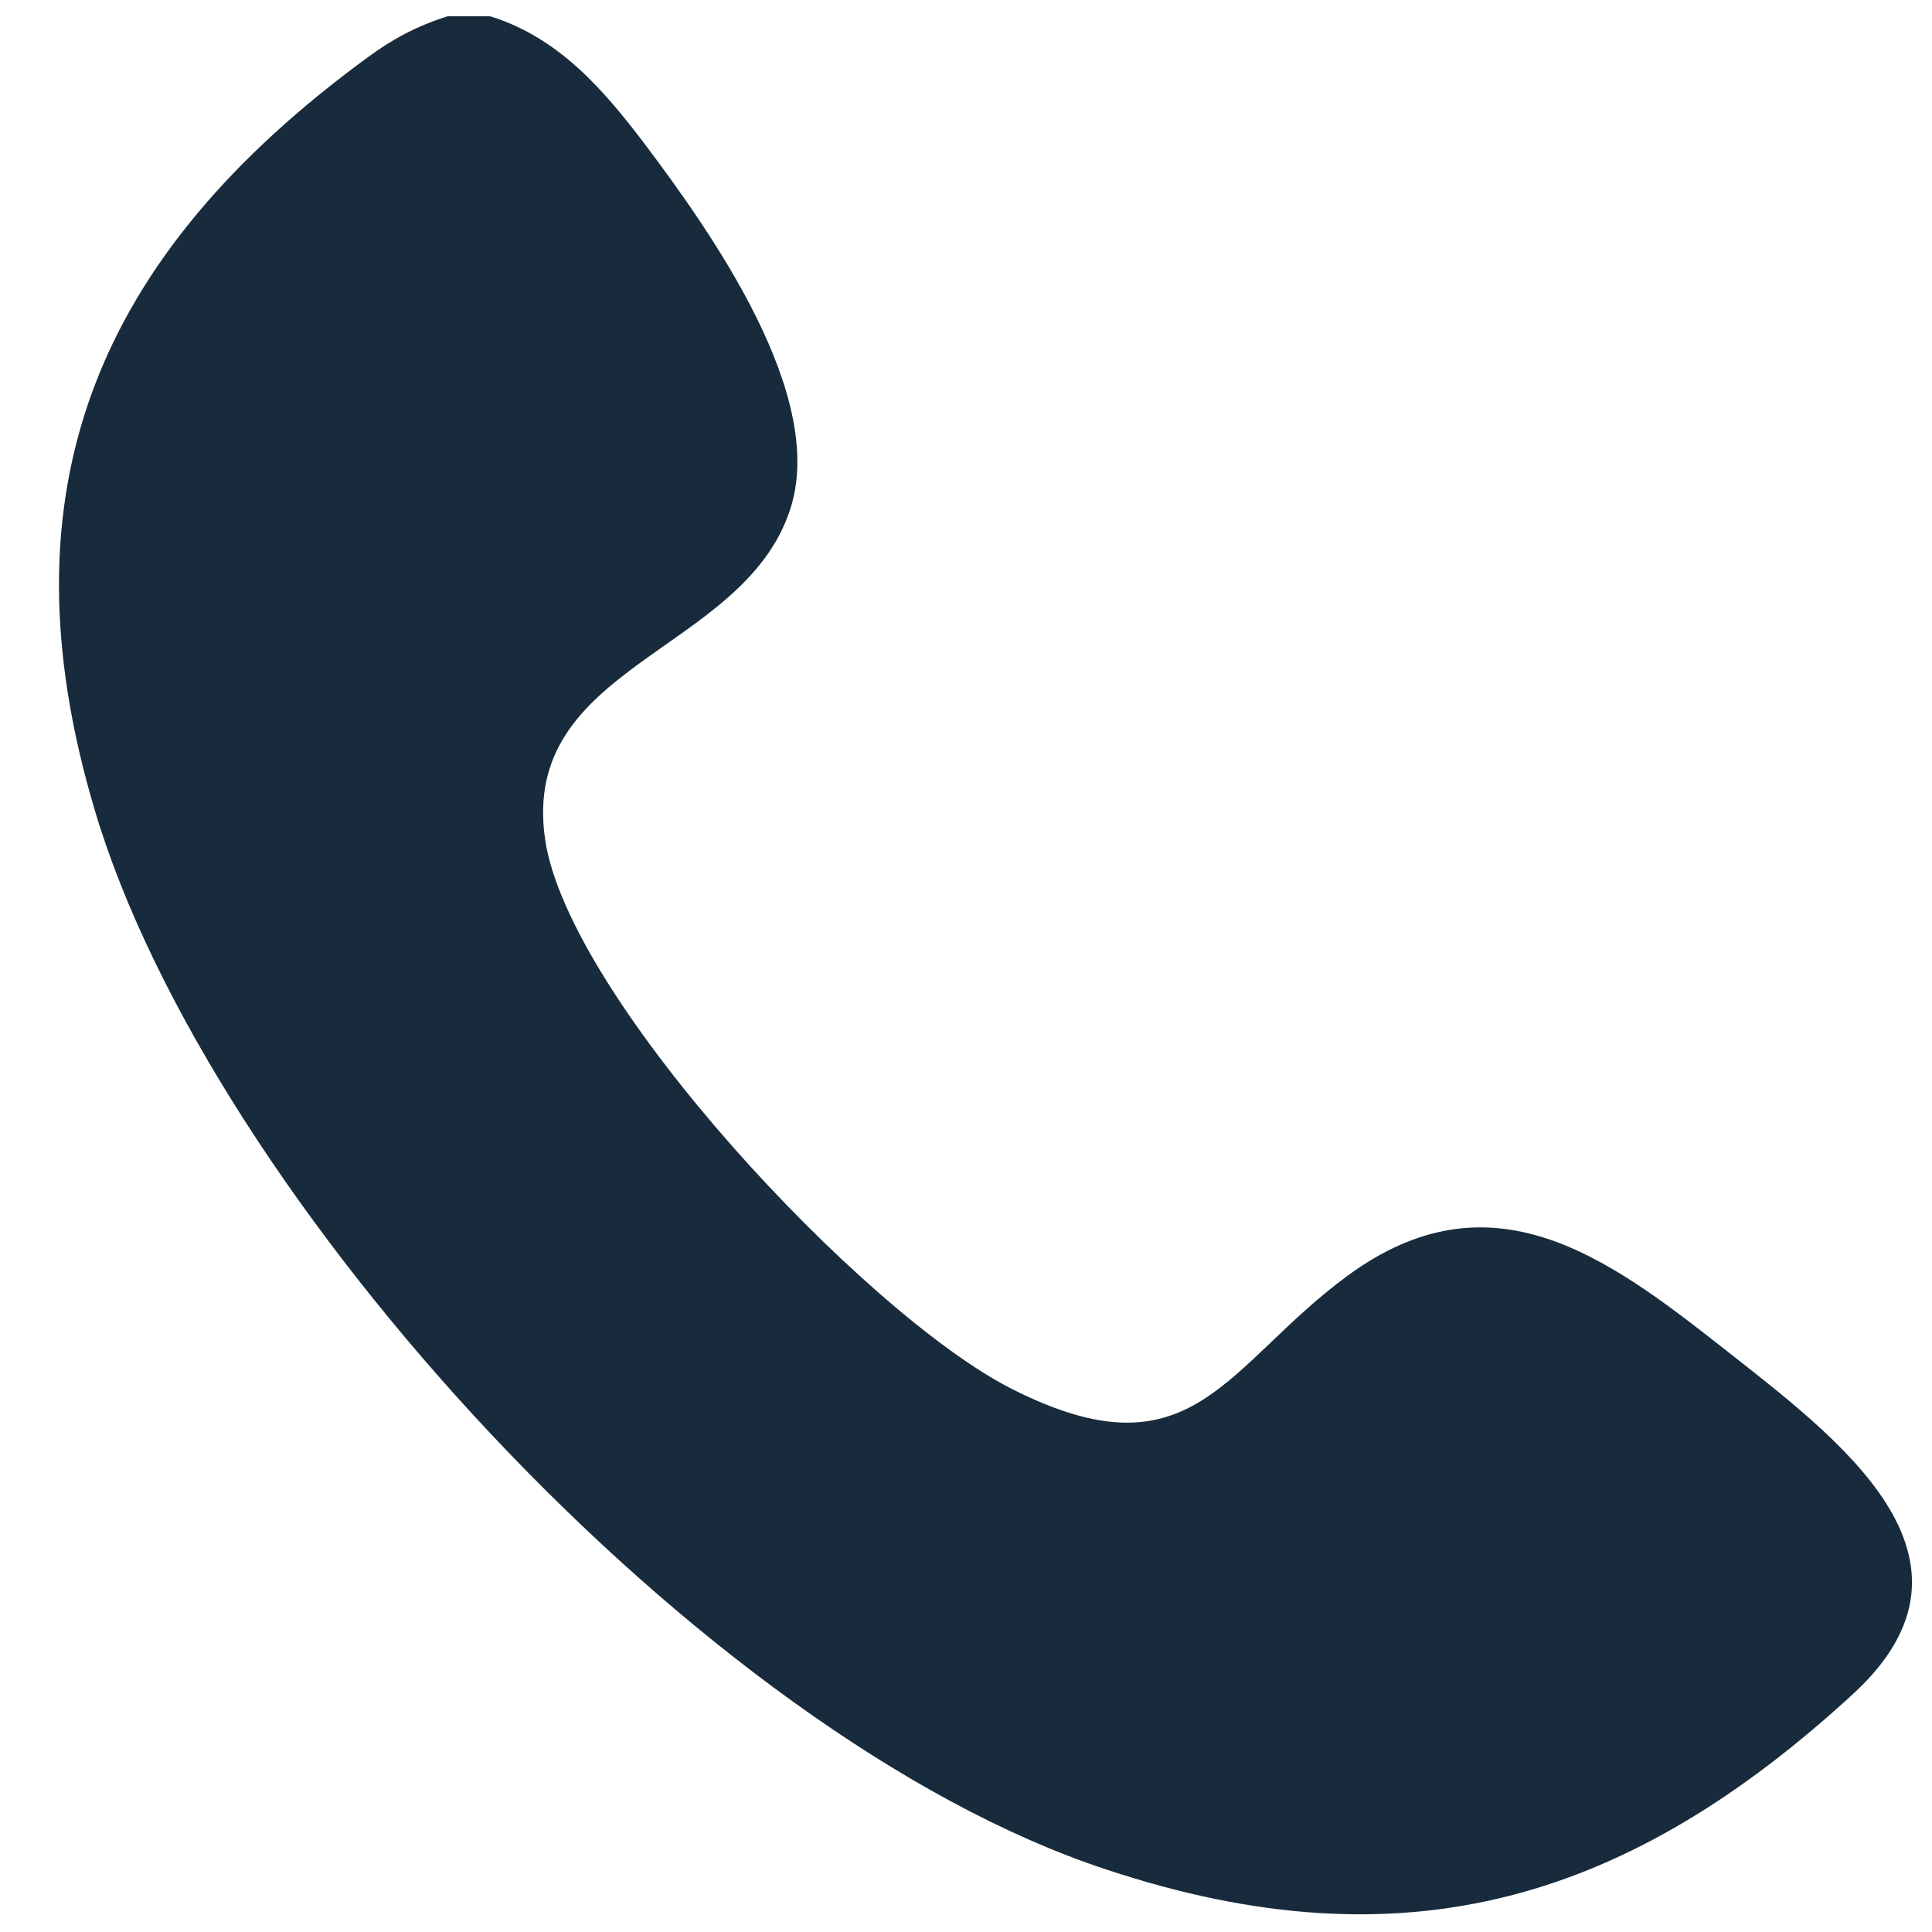 <?xml version="1.0" encoding="UTF-8"?>
<svg id="Camada_1" xmlns="http://www.w3.org/2000/svg" version="1.1" viewBox="0 0 32 32">
  <!-- Generator: Adobe Illustrator 29.1.0, SVG Export Plug-In . SVG Version: 2.1.0 Build 142)  -->
  <defs>
    <style>
      .st0 {
        fill: #182b3c;
      }
    </style>
  </defs>
  <path class="st0" d="M8.12.27c1.13.35,1.87,1.21,2.54,2.09,1.13,1.5,3.06,4.22,2.42,6.1-.79,2.36-4.48,2.55-4.05,5.45.39,2.63,5.28,7.85,7.72,9.09,3.01,1.53,3.54-.38,5.57-1.87,2.37-1.74,4.29-.32,6.21,1.19,1.89,1.49,4.62,3.48,2.16,5.74-3.67,3.37-7.37,4.57-12.38,2.9C11.64,28.76,3.48,19.85,1.57,13.42-.02,8.09,1.62,4.22,6.09.95c.42-.31.82-.52,1.32-.68h.71Z"/>
</svg>